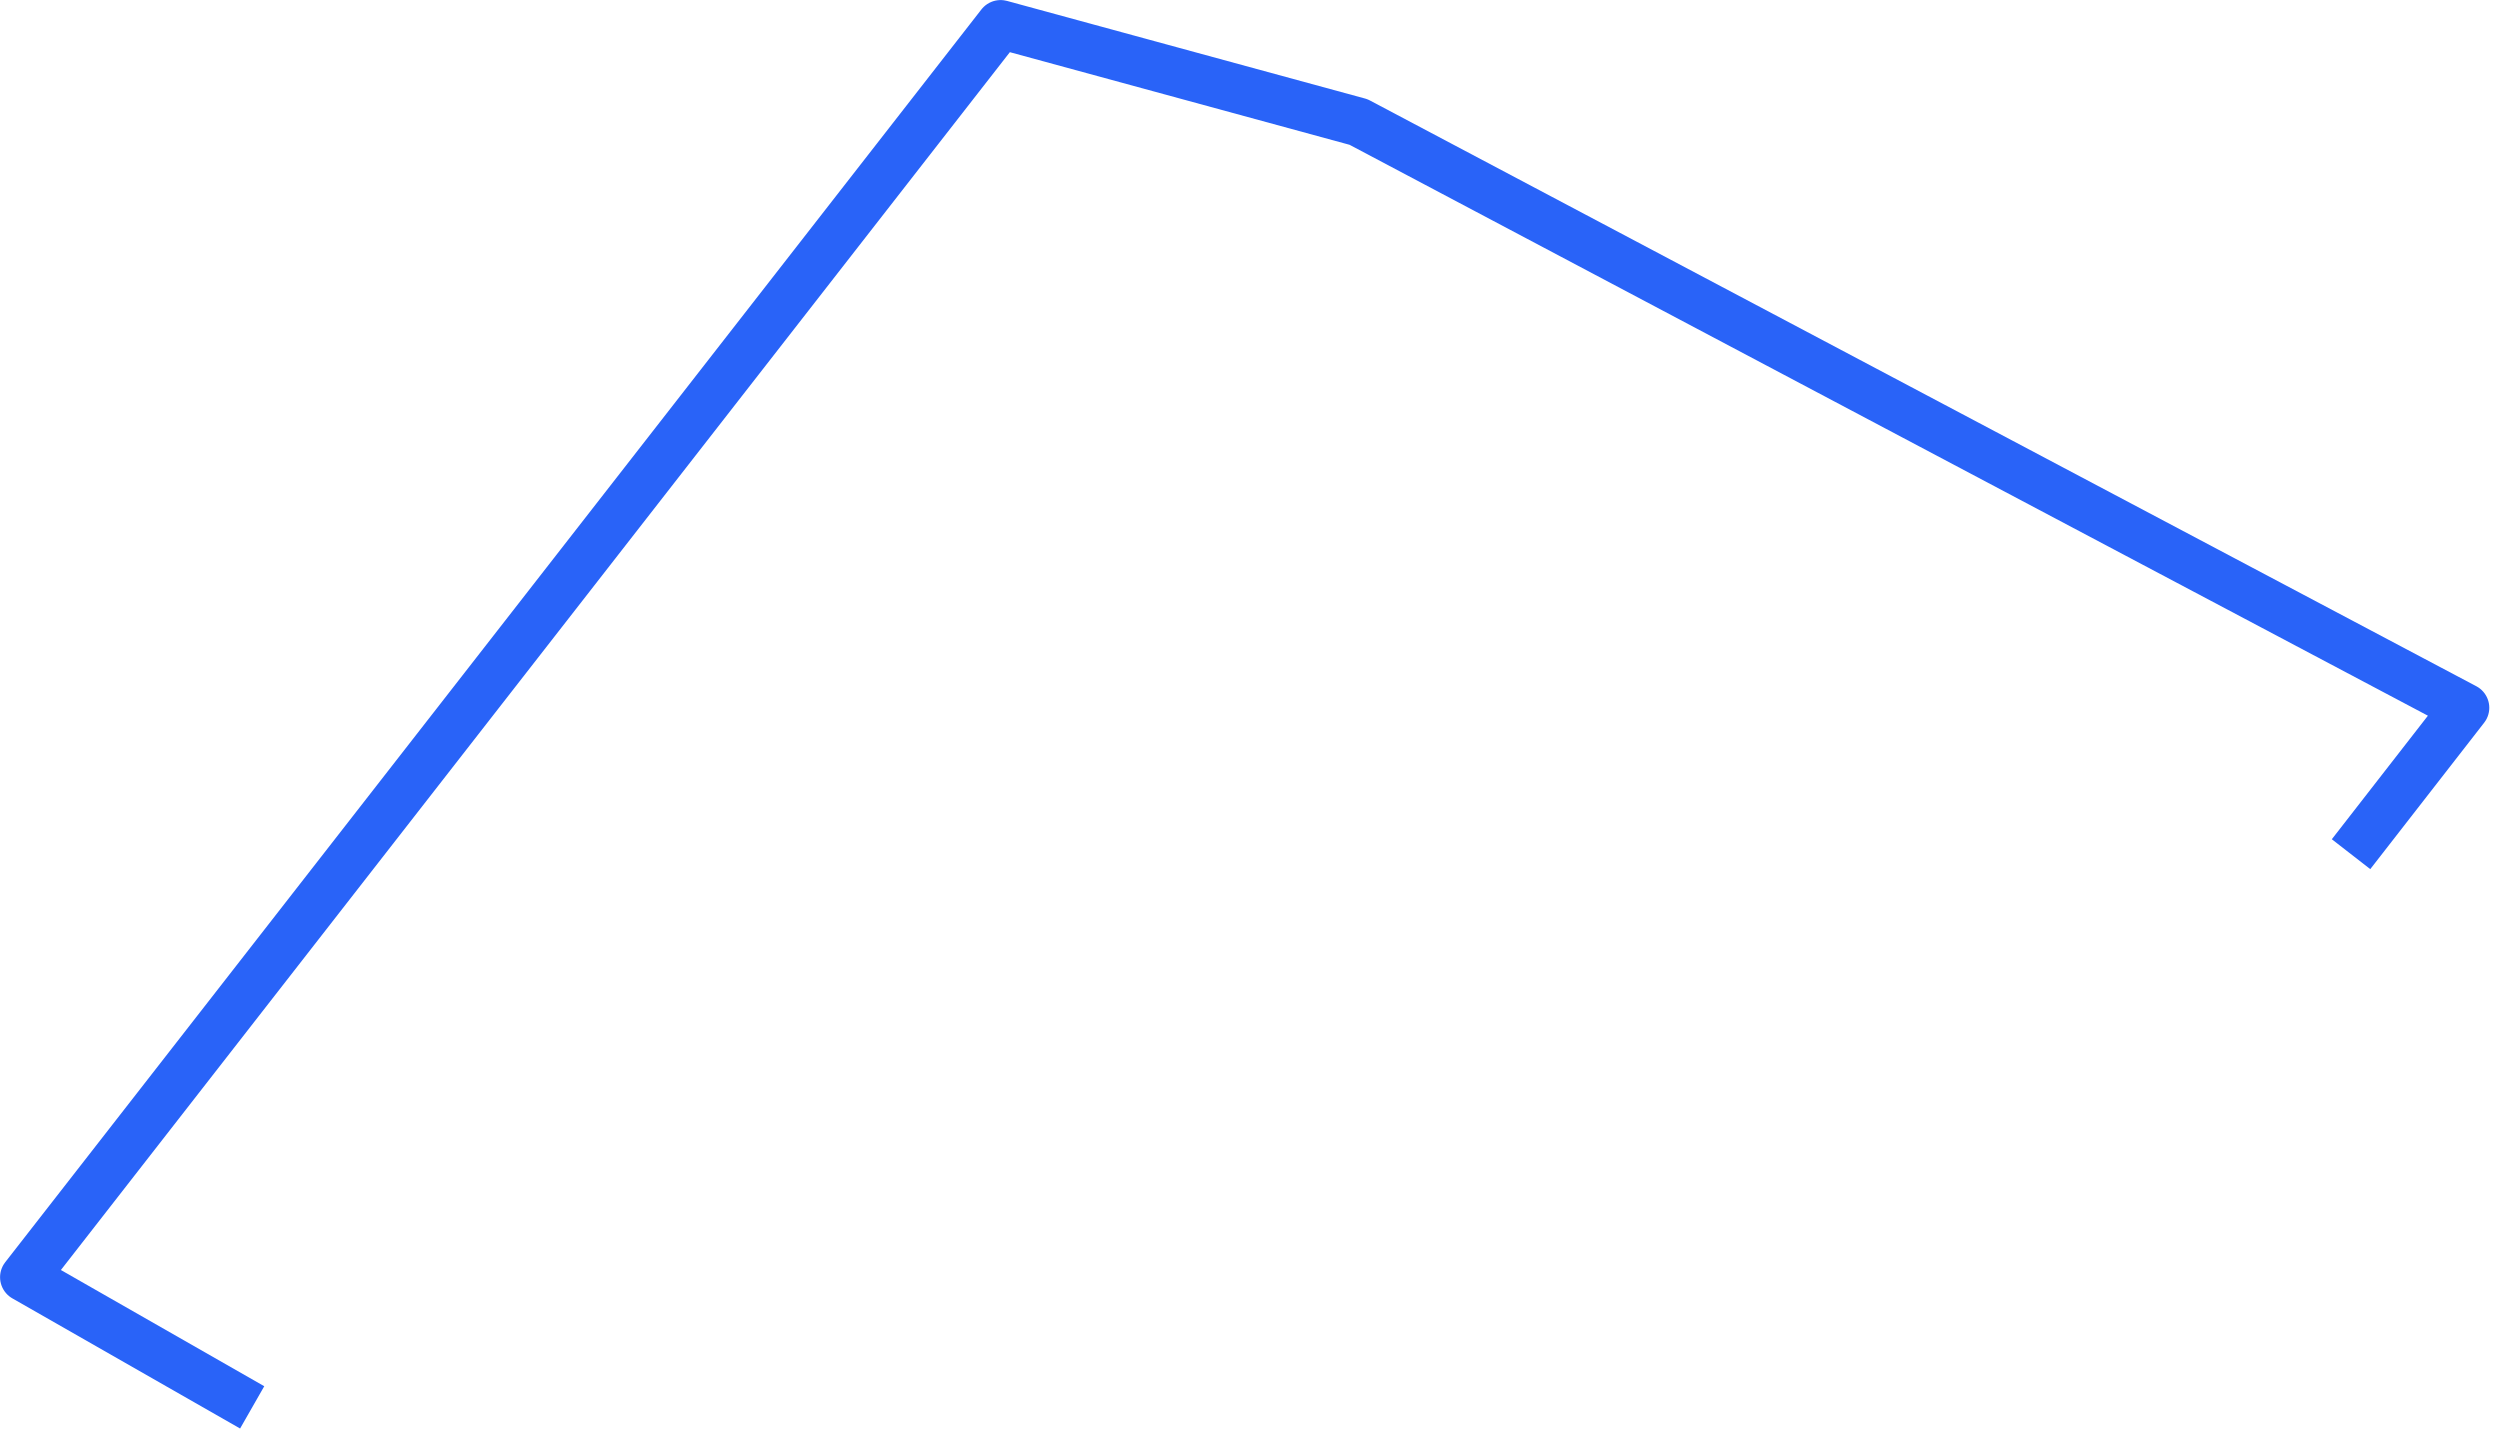 <svg width="77" height="44" viewBox="0 0 77 44" fill="none" xmlns="http://www.w3.org/2000/svg">
<path d="M7.767 43.347L0.752 39.338L30.819 0.752L41.844 3.758L75.92 21.799L72.412 26.309" stroke="#2963F8" stroke-width="1.5" stroke-linejoin="round"/>
</svg>
